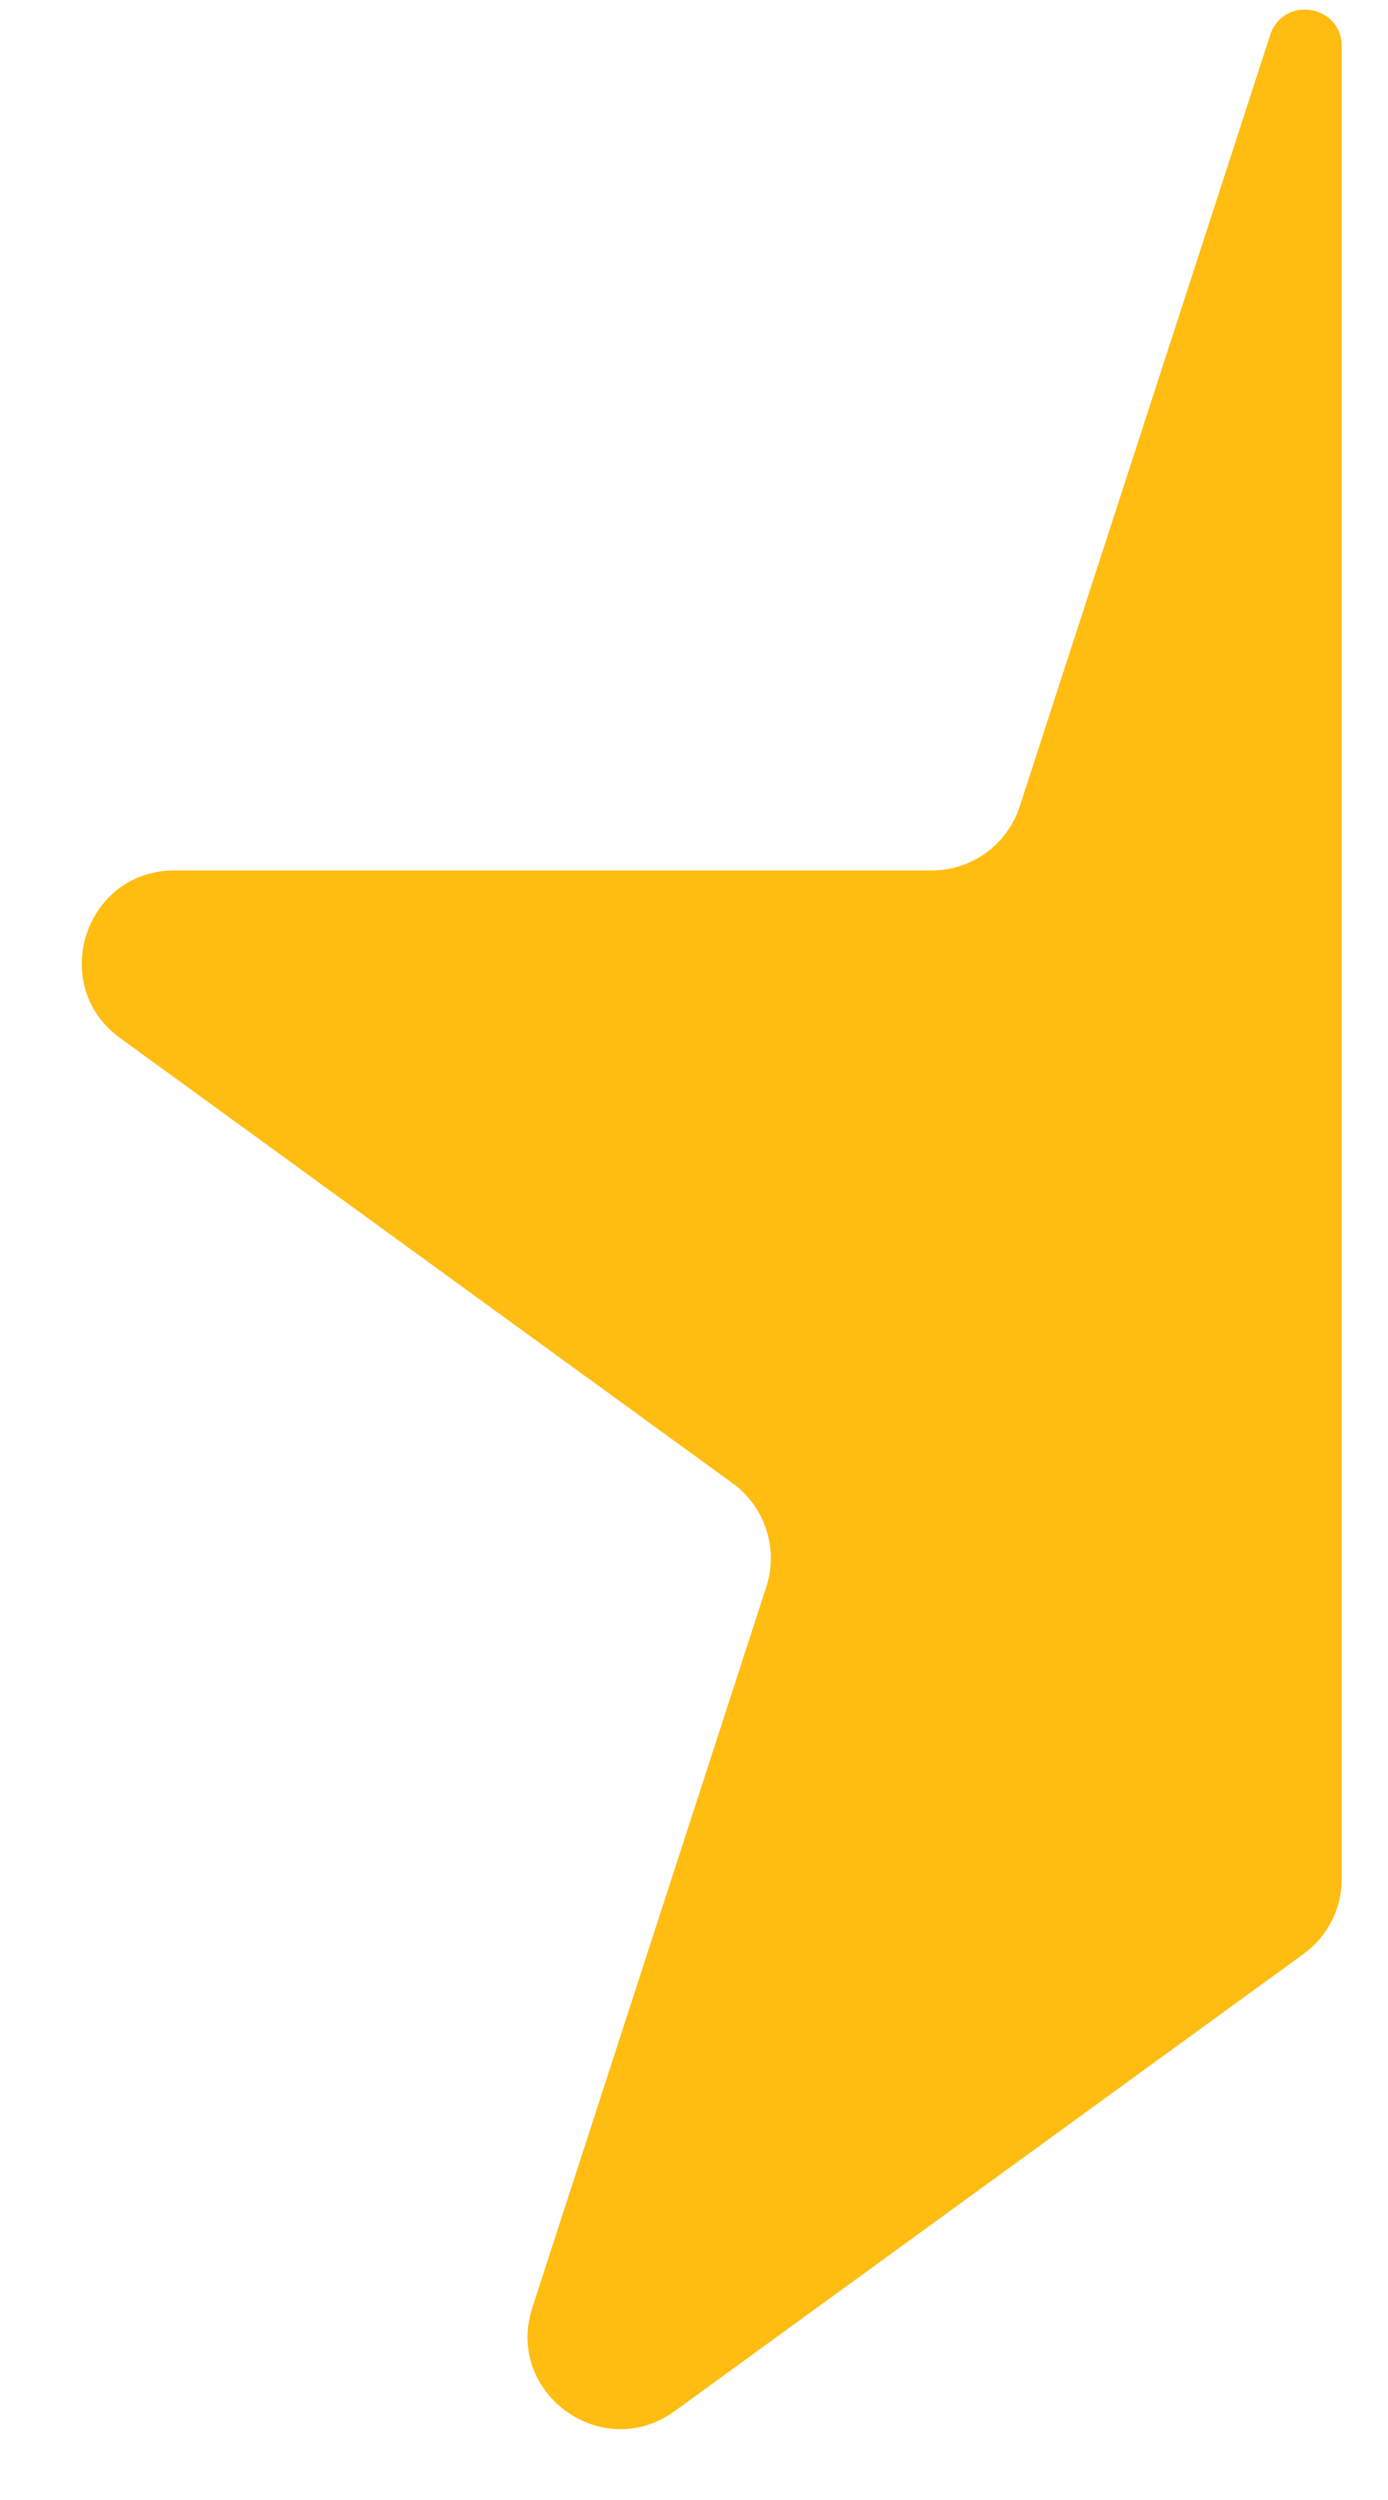 <svg width="15" height="27" viewBox="0 0 15 27" fill="none" xmlns="http://www.w3.org/2000/svg">
<path id="Star 12" d="M13.727 0.378C13.867 -0.051 14.5 0.049 14.5 0.5V0.5V4.5L14.5 7.5V14V20.293C14.5 20.613 14.347 20.914 14.088 21.102L7.291 26.04C6.508 26.609 5.453 25.843 5.753 24.922L8.281 17.139C8.415 16.727 8.269 16.275 7.918 16.02L1.297 11.21C0.514 10.641 0.917 9.401 1.885 9.401H10.069C10.502 9.401 10.886 9.122 11.02 8.71L13.727 0.378Z" fill="#FFBC11"/>
</svg>
